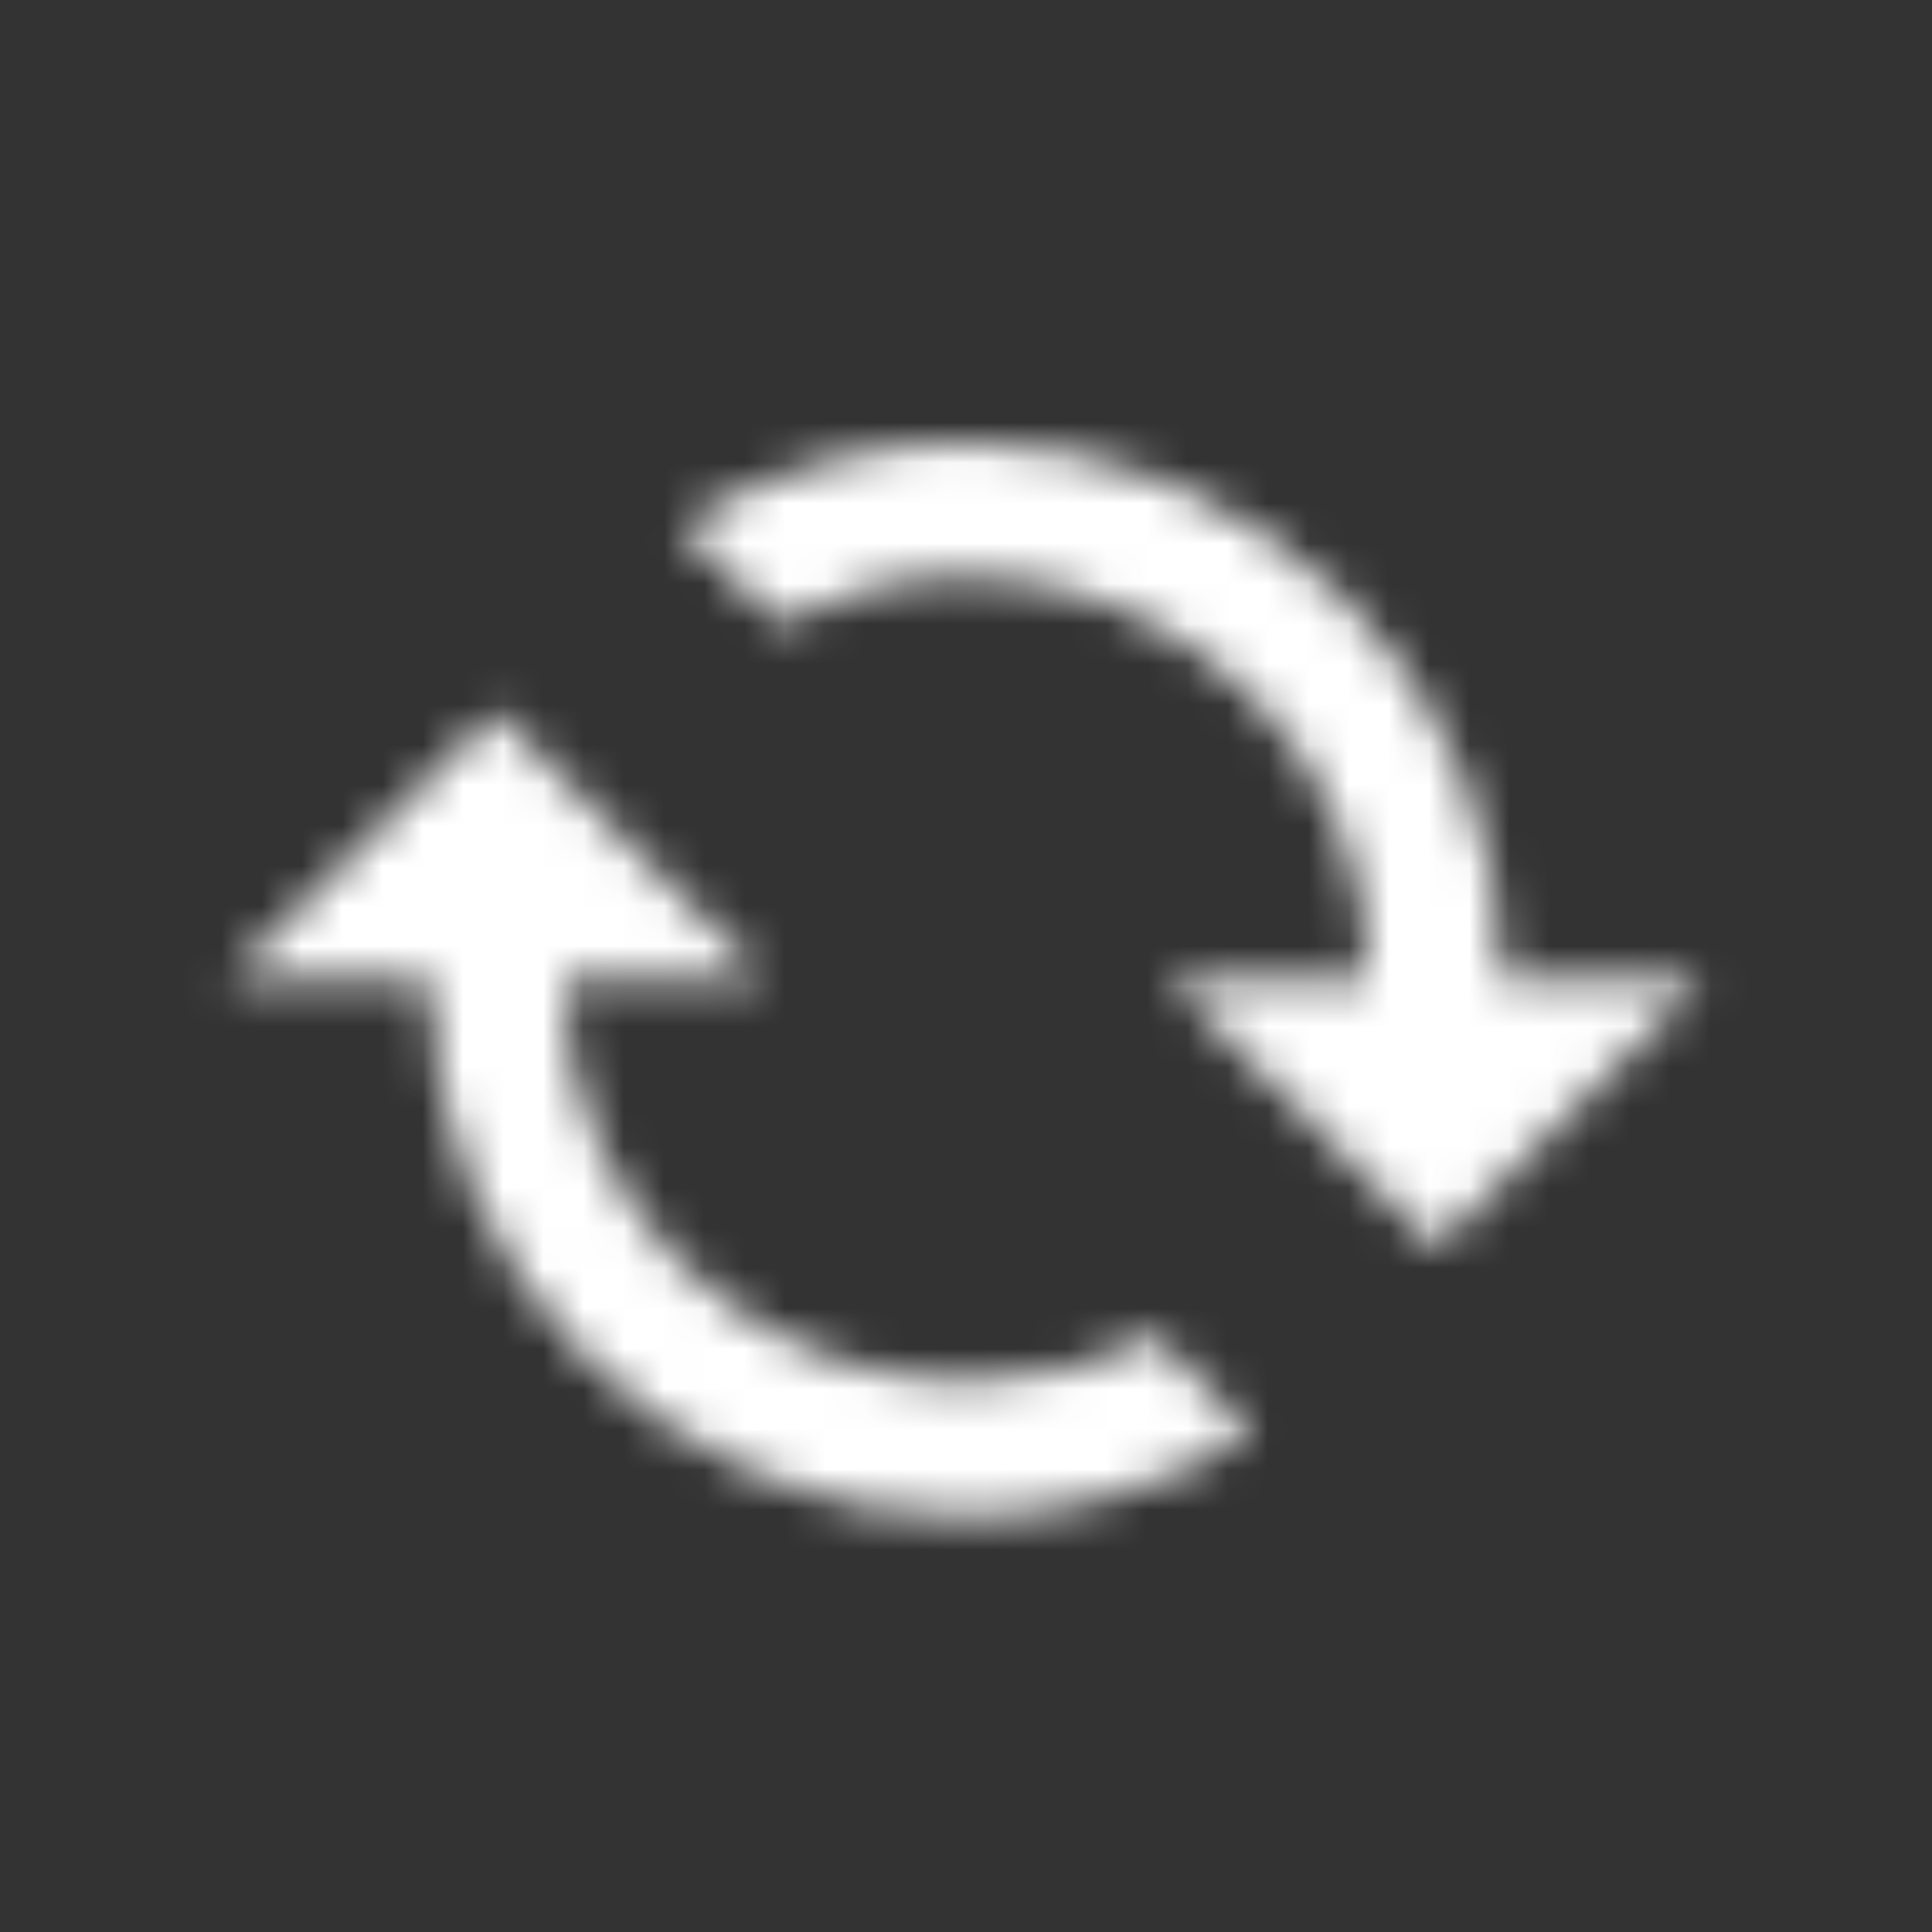 <?xml version="1.0" encoding="UTF-8"?>
<svg width="48px" height="48px" viewBox="0 0 48 48" version="1.1" xmlns="http://www.w3.org/2000/svg" xmlns:xlink="http://www.w3.org/1999/xlink">
    <rect x="0" y="0" width="48" height="48" fill="#333333" stroke="none"/>
    <title>108F6711-CB0E-45FE-9A83-CA3774C829B1</title>
    <defs>
        <path d="M35.68,31 L42.32,24.32 L37.32,24.32 C37.32,22.497 36.975,20.772 36.285,19.145 C35.595,17.517 34.645,16.104 33.434,14.906 C32.223,13.708 30.81,12.758 29.195,12.055 C27.581,11.352 25.849,11 24,11 C22.698,11 21.448,11.182 20.25,11.547 C19.052,11.911 17.932,12.419 16.891,13.07 L19.352,15.492 C20.029,15.128 20.764,14.841 21.559,14.633 C22.353,14.424 23.167,14.32 24,14.32 C25.38,14.32 26.676,14.587 27.887,15.121 C29.098,15.655 30.159,16.371 31.07,17.27 C31.982,18.168 32.698,19.223 33.219,20.434 C33.74,21.645 34,22.94 34,24.32 L29,24.32 L35.68,31 Z M24,37.68 C25.302,37.68 26.552,37.497 27.75,37.133 C28.948,36.768 30.068,36.26 31.109,35.609 L28.648,33.148 C27.971,33.539 27.236,33.832 26.441,34.027 C25.647,34.223 24.833,34.32 24,34.32 C22.62,34.32 21.324,34.06 20.113,33.539 C18.902,33.018 17.841,32.309 16.93,31.41 C16.018,30.512 15.302,29.451 14.781,28.227 C14.26,27.003 14,25.701 14,24.32 L19,24.32 L12.32,17.68 L5.68,24.32 L10.68,24.32 C10.68,26.169 11.025,27.901 11.715,29.516 C12.405,31.13 13.355,32.543 14.566,33.754 C15.777,34.965 17.19,35.922 18.805,36.625 C20.419,37.328 22.151,37.68 24,37.68 Z" id="path-1"></path>
    </defs>
    <g id="Jonathan-UI-KIT" stroke="none" stroke-width="1" fill="none" fill-rule="evenodd">
        <g id="3.-Logo&amp;Symbols&amp;Favicon" transform="translate(-644, -7774)">
            <g id="ic/basic/renew" transform="translate(644, 7774)">
                <rect id="_Bounds" opacity="0.2" x="0" y="0" width="48" height="48"></rect>
                <mask id="mask-2" fill="white">
                    <use xlink:href="#path-1"></use>
                </mask>
                <g id="Mask" fill-rule="nonzero"></g>
                <rect id="_color" fill="#fff" mask="url(#mask-2)" x="0" y="0" width="48" height="48"></rect>
            </g>
        </g>
    </g>
</svg>
